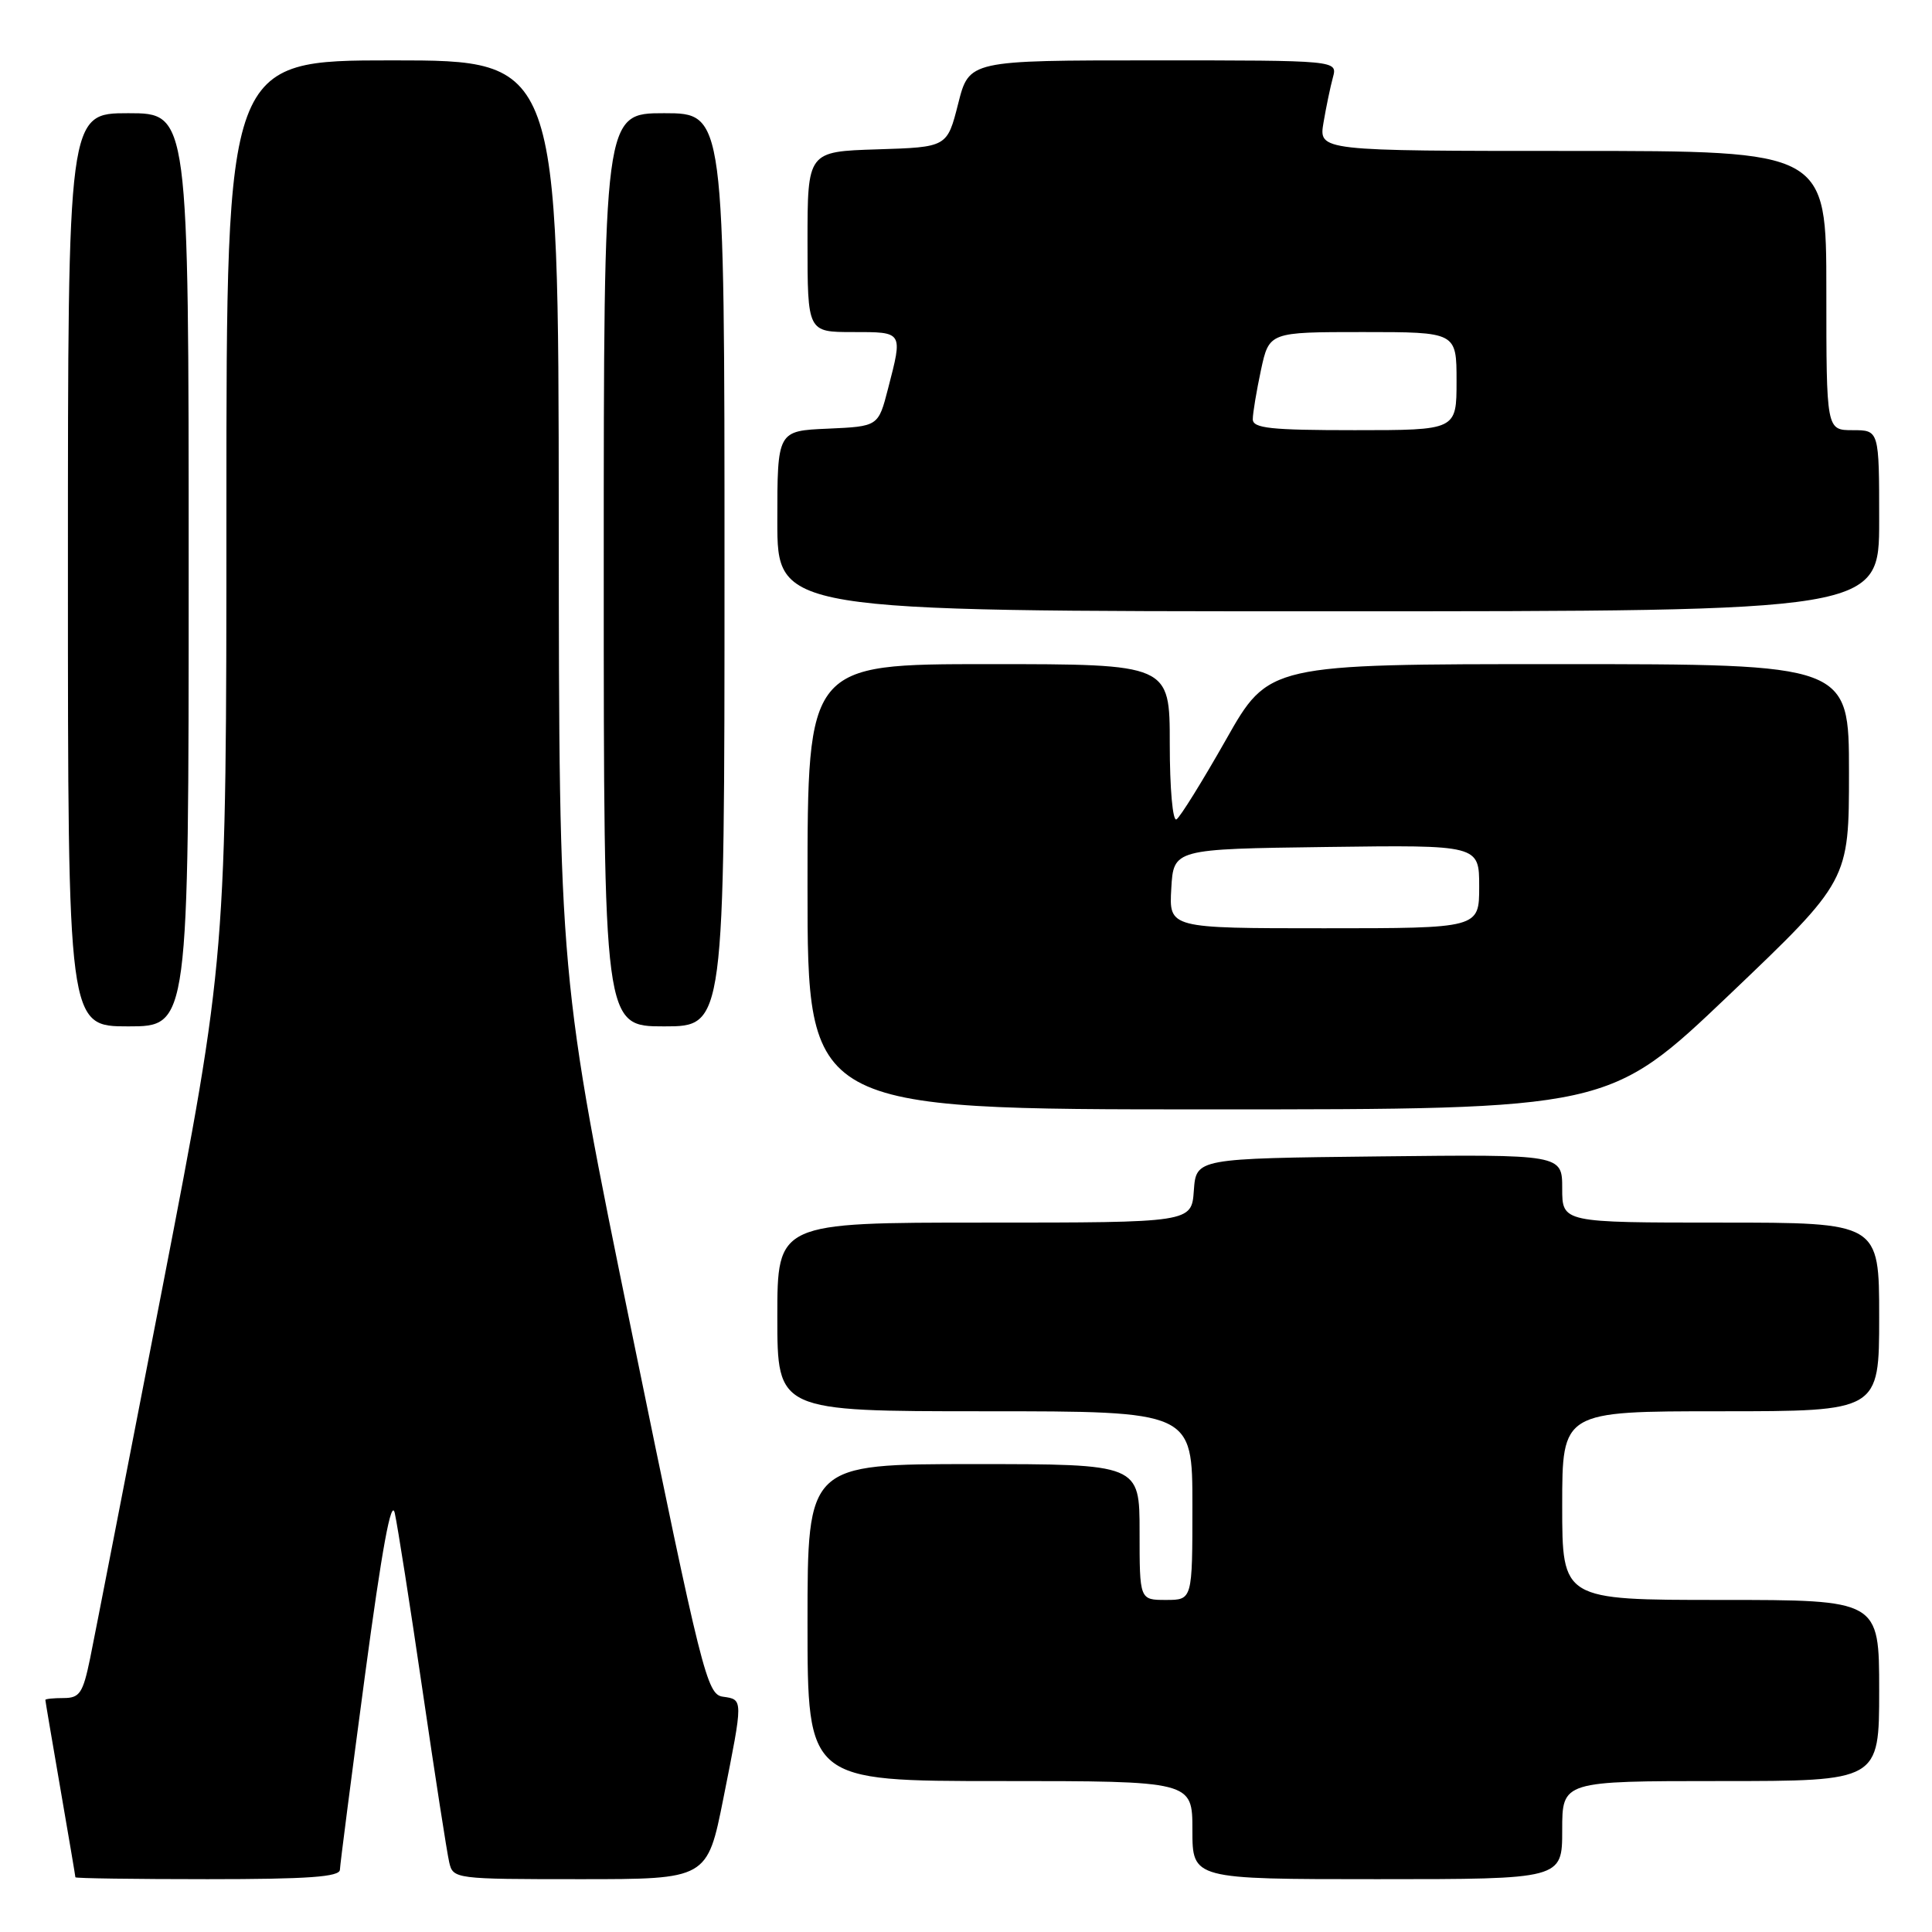<?xml version="1.0" encoding="UTF-8" standalone="no"?>
<!DOCTYPE svg PUBLIC "-//W3C//DTD SVG 1.1//EN" "http://www.w3.org/Graphics/SVG/1.1/DTD/svg11.dtd" >
<svg xmlns="http://www.w3.org/2000/svg" xmlns:xlink="http://www.w3.org/1999/xlink" version="1.1" viewBox="0 0 256 256">
 <g >
 <path fill="currentColor"
d=" M 45.04 247.75 C 45.06 247.06 46.56 235.47 48.36 222.00 C 50.62 205.15 51.85 198.44 52.31 200.50 C 52.68 202.15 54.34 212.72 55.99 224.00 C 57.64 235.28 59.23 245.51 59.52 246.75 C 60.03 248.97 60.24 249.00 76.88 249.00 C 93.72 249.00 93.72 249.00 95.86 238.25 C 98.49 225.03 98.50 225.21 95.78 224.82 C 93.67 224.52 93.01 221.87 83.81 177.00 C 74.07 129.50 74.07 129.50 74.04 68.75 C 74.00 8.00 74.00 8.00 52.00 8.00 C 30.00 8.00 30.00 8.00 30.00 67.43 C 30.00 126.86 30.00 126.86 21.51 170.68 C 16.83 194.78 12.53 216.86 11.94 219.75 C 10.99 224.35 10.56 225.00 8.43 225.00 C 7.09 225.00 6.00 225.11 6.01 225.25 C 6.01 225.39 6.91 230.68 8.00 237.00 C 9.09 243.32 9.99 248.61 9.99 248.75 C 10.00 248.89 17.88 249.00 27.50 249.00 C 40.81 249.00 45.01 248.70 45.04 247.75 Z  M 207.00 242.50 C 207.00 236.00 207.00 236.00 228.00 236.00 C 249.00 236.00 249.00 236.00 249.00 224.00 C 249.00 212.00 249.00 212.00 228.00 212.00 C 207.00 212.00 207.00 212.00 207.00 199.50 C 207.00 187.00 207.00 187.00 228.00 187.00 C 249.00 187.00 249.00 187.00 249.00 174.50 C 249.00 162.00 249.00 162.00 228.00 162.00 C 207.00 162.00 207.00 162.00 207.00 157.48 C 207.00 152.96 207.00 152.96 182.75 153.23 C 158.50 153.50 158.50 153.50 158.19 157.75 C 157.89 162.00 157.89 162.00 130.44 162.00 C 103.00 162.00 103.00 162.00 103.00 174.50 C 103.00 187.00 103.00 187.00 130.50 187.00 C 158.00 187.00 158.00 187.00 158.00 199.50 C 158.00 212.00 158.00 212.00 154.50 212.00 C 151.00 212.00 151.00 212.00 151.00 203.00 C 151.00 194.00 151.00 194.00 129.00 194.00 C 107.00 194.00 107.00 194.00 107.00 215.00 C 107.00 236.00 107.00 236.00 132.50 236.00 C 158.00 236.00 158.00 236.00 158.00 242.50 C 158.00 249.00 158.00 249.00 182.50 249.00 C 207.00 249.00 207.00 249.00 207.00 242.50 Z  M 229.10 131.85 C 245.00 116.69 245.00 116.69 245.00 102.35 C 245.00 88.00 245.00 88.00 206.56 88.00 C 168.11 88.00 168.11 88.00 162.45 98.01 C 159.33 103.51 156.38 108.27 155.89 108.57 C 155.39 108.88 155.00 104.47 155.00 98.56 C 155.00 88.00 155.00 88.00 131.00 88.00 C 107.00 88.00 107.00 88.00 107.00 117.50 C 107.00 147.00 107.00 147.00 160.10 147.00 C 213.19 147.00 213.19 147.00 229.10 131.85 Z  M 25.00 75.50 C 25.00 15.00 25.00 15.00 17.00 15.00 C 9.00 15.00 9.00 15.00 9.00 75.50 C 9.00 136.00 9.00 136.00 17.00 136.00 C 25.00 136.00 25.00 136.00 25.00 75.50 Z  M 96.00 75.50 C 96.00 15.00 96.00 15.00 88.00 15.00 C 80.00 15.00 80.00 15.00 80.00 75.50 C 80.00 136.00 80.00 136.00 88.00 136.00 C 96.00 136.00 96.00 136.00 96.00 75.50 Z  M 249.00 69.00 C 249.00 57.00 249.00 57.00 245.50 57.00 C 242.00 57.00 242.00 57.00 242.00 38.50 C 242.00 20.00 242.00 20.00 208.37 20.00 C 174.74 20.00 174.74 20.00 175.37 16.25 C 175.72 14.19 176.28 11.49 176.62 10.25 C 177.23 8.00 177.23 8.00 152.82 8.00 C 128.41 8.00 128.41 8.00 126.96 13.75 C 125.50 19.50 125.50 19.50 116.25 19.79 C 107.00 20.08 107.00 20.08 107.00 32.04 C 107.00 44.00 107.00 44.00 113.00 44.00 C 119.70 44.00 119.64 43.89 117.67 51.50 C 116.38 56.50 116.38 56.50 109.69 56.80 C 103.00 57.09 103.00 57.09 103.00 69.05 C 103.00 81.00 103.00 81.00 176.00 81.00 C 249.00 81.00 249.00 81.00 249.00 69.00 Z  M 155.20 117.75 C 155.50 112.50 155.50 112.50 175.75 112.23 C 196.00 111.96 196.00 111.96 196.00 117.48 C 196.00 123.00 196.00 123.00 175.45 123.00 C 154.90 123.00 154.90 123.00 155.20 117.75 Z  M 166.00 55.55 C 166.00 54.75 166.49 51.83 167.08 49.05 C 168.17 44.00 168.17 44.00 180.58 44.00 C 193.00 44.00 193.00 44.00 193.00 50.50 C 193.00 57.00 193.00 57.00 179.50 57.00 C 168.37 57.00 166.00 56.75 166.00 55.55 Z "/>
</g>
</svg>